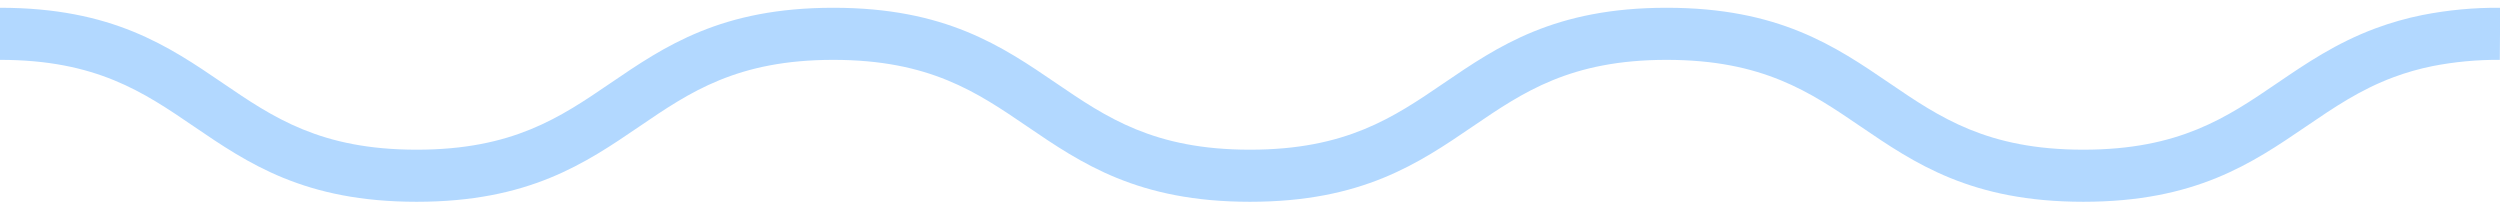 <?xml version="1.0" encoding="utf-8"?>
<!-- Generator: Adobe Illustrator 15.0.0, SVG Export Plug-In . SVG Version: 6.00 Build 0)  -->
<!DOCTYPE svg PUBLIC "-//W3C//DTD SVG 1.1//EN" "http://www.w3.org/Graphics/SVG/1.1/DTD/svg11.dtd">
<svg version="1.1" id="レイヤー_1" xmlns="http://www.w3.org/2000/svg" xmlns:xlink="http://www.w3.org/1999/xlink" x="0px"
	 y="0px" width="1920px" height="168px" viewBox="0 0 1920 168" enable-background="new 0 0 1920 168" xml:space="preserve">
<path fill="#B2D8FF" d="M1599.995,154.967c-86.171,0-129.433-29.472-171.271-57.973c-38.521-26.241-74.905-51.028-148.739-51.028
	c-73.835,0-110.219,24.787-148.74,51.029c-41.835,28.501-85.095,57.972-171.26,57.972c-86.166,0-129.427-29.471-171.264-57.972
	c-38.521-26.242-74.905-51.029-148.736-51.029c-73.833,0-110.217,24.787-148.738,51.03c-41.835,28.5-85.096,57.971-171.256,57.971
	c-86.16,0-129.417-29.47-171.251-57.971C110.219,70.753,73.836,45.966,0,45.966v-40c86.167,0,129.426,29.472,171.261,57.973
	c38.519,26.242,74.901,51.028,148.73,51.028c73.83,0,110.214-24.787,148.735-51.029c41.836-28.501,85.096-57.972,171.259-57.972
	c86.162,0,129.421,29.47,171.257,57.971c38.522,26.243,74.908,51.03,148.743,51.03c73.835,0,110.219-24.787,148.739-51.029
	c41.836-28.501,85.096-57.972,171.261-57.972c86.164,0,129.424,29.47,171.26,57.97c38.522,26.243,74.909,51.03,148.75,51.03
	c73.827,0,110.221-24.786,148.752-51.027c22.326-15.205,45.412-30.928,75.777-42.219c11.566-4.286,23.541-7.691,35.612-10.128
	l0.1-0.02c19.691-3.873,39.84-5.77,59.917-5.605l-0.307,39.999c-17.354-0.128-34.778,1.495-51.806,4.837
	c-10.039,2.028-19.996,4.86-29.597,8.417c-25.787,9.589-45.894,23.283-67.181,37.78
	C1729.419,125.498,1686.149,154.967,1599.995,154.967z"/>
</svg>
